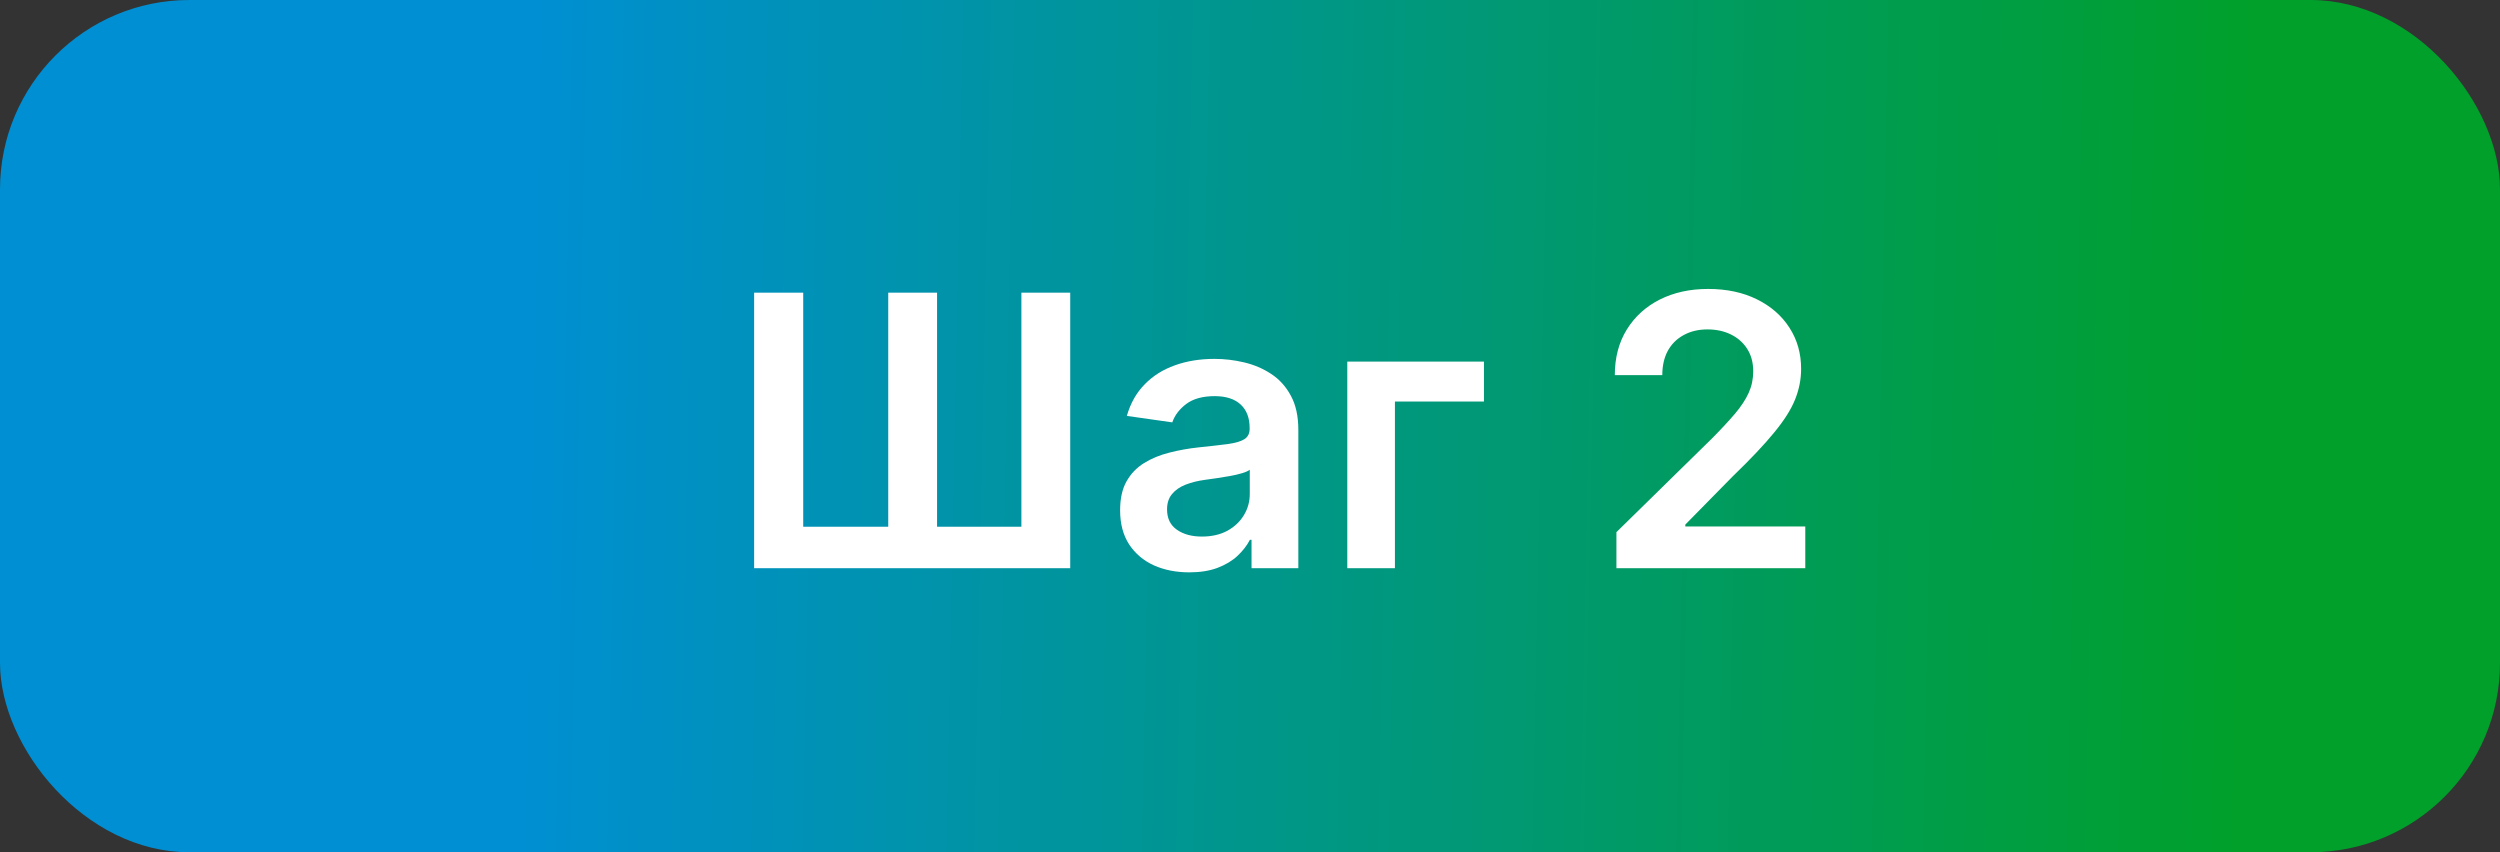 <svg width="132" height="45" viewBox="0 0 132 45" fill="none" xmlns="http://www.w3.org/2000/svg">
<rect x="0" y="0" width="132" height="45" fill="#333333" stroke="none"/>
<rect width="132" height="45" rx="10" fill="url(#paint0_linear_2054_11)"/>
<path d="M39.818 15.454H42.41V27.812H46.899V15.454H49.477V27.812H53.93V15.454H56.508V30H39.818V15.454ZM62.792 30.22C62.101 30.22 61.478 30.097 60.924 29.851C60.375 29.6 59.94 29.231 59.617 28.743C59.3 28.255 59.142 27.654 59.142 26.939C59.142 26.323 59.255 25.814 59.483 25.412C59.71 25.009 60.02 24.688 60.413 24.446C60.806 24.204 61.249 24.022 61.741 23.899C62.238 23.771 62.752 23.679 63.282 23.622C63.922 23.556 64.44 23.497 64.838 23.445C65.235 23.388 65.524 23.303 65.704 23.189C65.889 23.07 65.981 22.888 65.981 22.642V22.599C65.981 22.064 65.823 21.65 65.505 21.357C65.188 21.063 64.731 20.916 64.135 20.916C63.505 20.916 63.005 21.053 62.636 21.328C62.271 21.603 62.025 21.927 61.897 22.301L59.497 21.96C59.686 21.297 59.999 20.743 60.434 20.298C60.87 19.849 61.403 19.512 62.032 19.29C62.662 19.062 63.358 18.949 64.12 18.949C64.646 18.949 65.169 19.01 65.69 19.134C66.211 19.257 66.687 19.46 67.118 19.744C67.548 20.024 67.894 20.405 68.154 20.888C68.42 21.371 68.552 21.974 68.552 22.699V30H66.081V28.501H65.995C65.839 28.805 65.619 29.088 65.335 29.354C65.055 29.614 64.703 29.825 64.277 29.986C63.855 30.142 63.36 30.22 62.792 30.22ZM63.46 28.331C63.976 28.331 64.423 28.229 64.802 28.026C65.181 27.817 65.472 27.543 65.676 27.202C65.884 26.861 65.988 26.489 65.988 26.087V24.801C65.908 24.867 65.77 24.929 65.576 24.986C65.387 25.043 65.174 25.092 64.937 25.135C64.7 25.178 64.466 25.215 64.234 25.249C64.002 25.282 63.801 25.31 63.63 25.334C63.247 25.386 62.904 25.471 62.6 25.59C62.297 25.708 62.058 25.874 61.883 26.087C61.708 26.295 61.62 26.565 61.62 26.896C61.62 27.37 61.793 27.727 62.139 27.969C62.484 28.21 62.925 28.331 63.46 28.331ZM78.353 19.091V21.2H73.652V30H71.137V19.091H78.353ZM85.347 30V28.097L90.397 23.146C90.88 22.659 91.282 22.225 91.604 21.847C91.926 21.468 92.168 21.101 92.329 20.746C92.49 20.391 92.57 20.012 92.57 19.609C92.57 19.15 92.466 18.757 92.258 18.43C92.049 18.099 91.763 17.843 91.398 17.663C91.034 17.483 90.62 17.393 90.156 17.393C89.677 17.393 89.258 17.493 88.898 17.692C88.539 17.886 88.259 18.163 88.06 18.523C87.866 18.883 87.769 19.311 87.769 19.808H85.262C85.262 18.885 85.473 18.082 85.894 17.401C86.316 16.719 86.896 16.191 87.634 15.817C88.378 15.443 89.23 15.256 90.191 15.256C91.166 15.256 92.023 15.438 92.762 15.803C93.501 16.167 94.074 16.667 94.481 17.301C94.893 17.936 95.099 18.66 95.099 19.474C95.099 20.019 94.995 20.554 94.786 21.079C94.578 21.605 94.211 22.188 93.685 22.827C93.165 23.466 92.433 24.24 91.491 25.149L88.984 27.699V27.798H95.319V30H85.347Z" fill="white"/>
<defs>
<linearGradient id="paint0_linear_2054_11" x1="27.894" y1="22.5" x2="118.493" y2="24.297" gradientUnits="userSpaceOnUse">
<stop stop-color="#008FD2"/>
<stop offset="1" stop-color="#00A02B"/>
</linearGradient>
</defs>
</svg>
